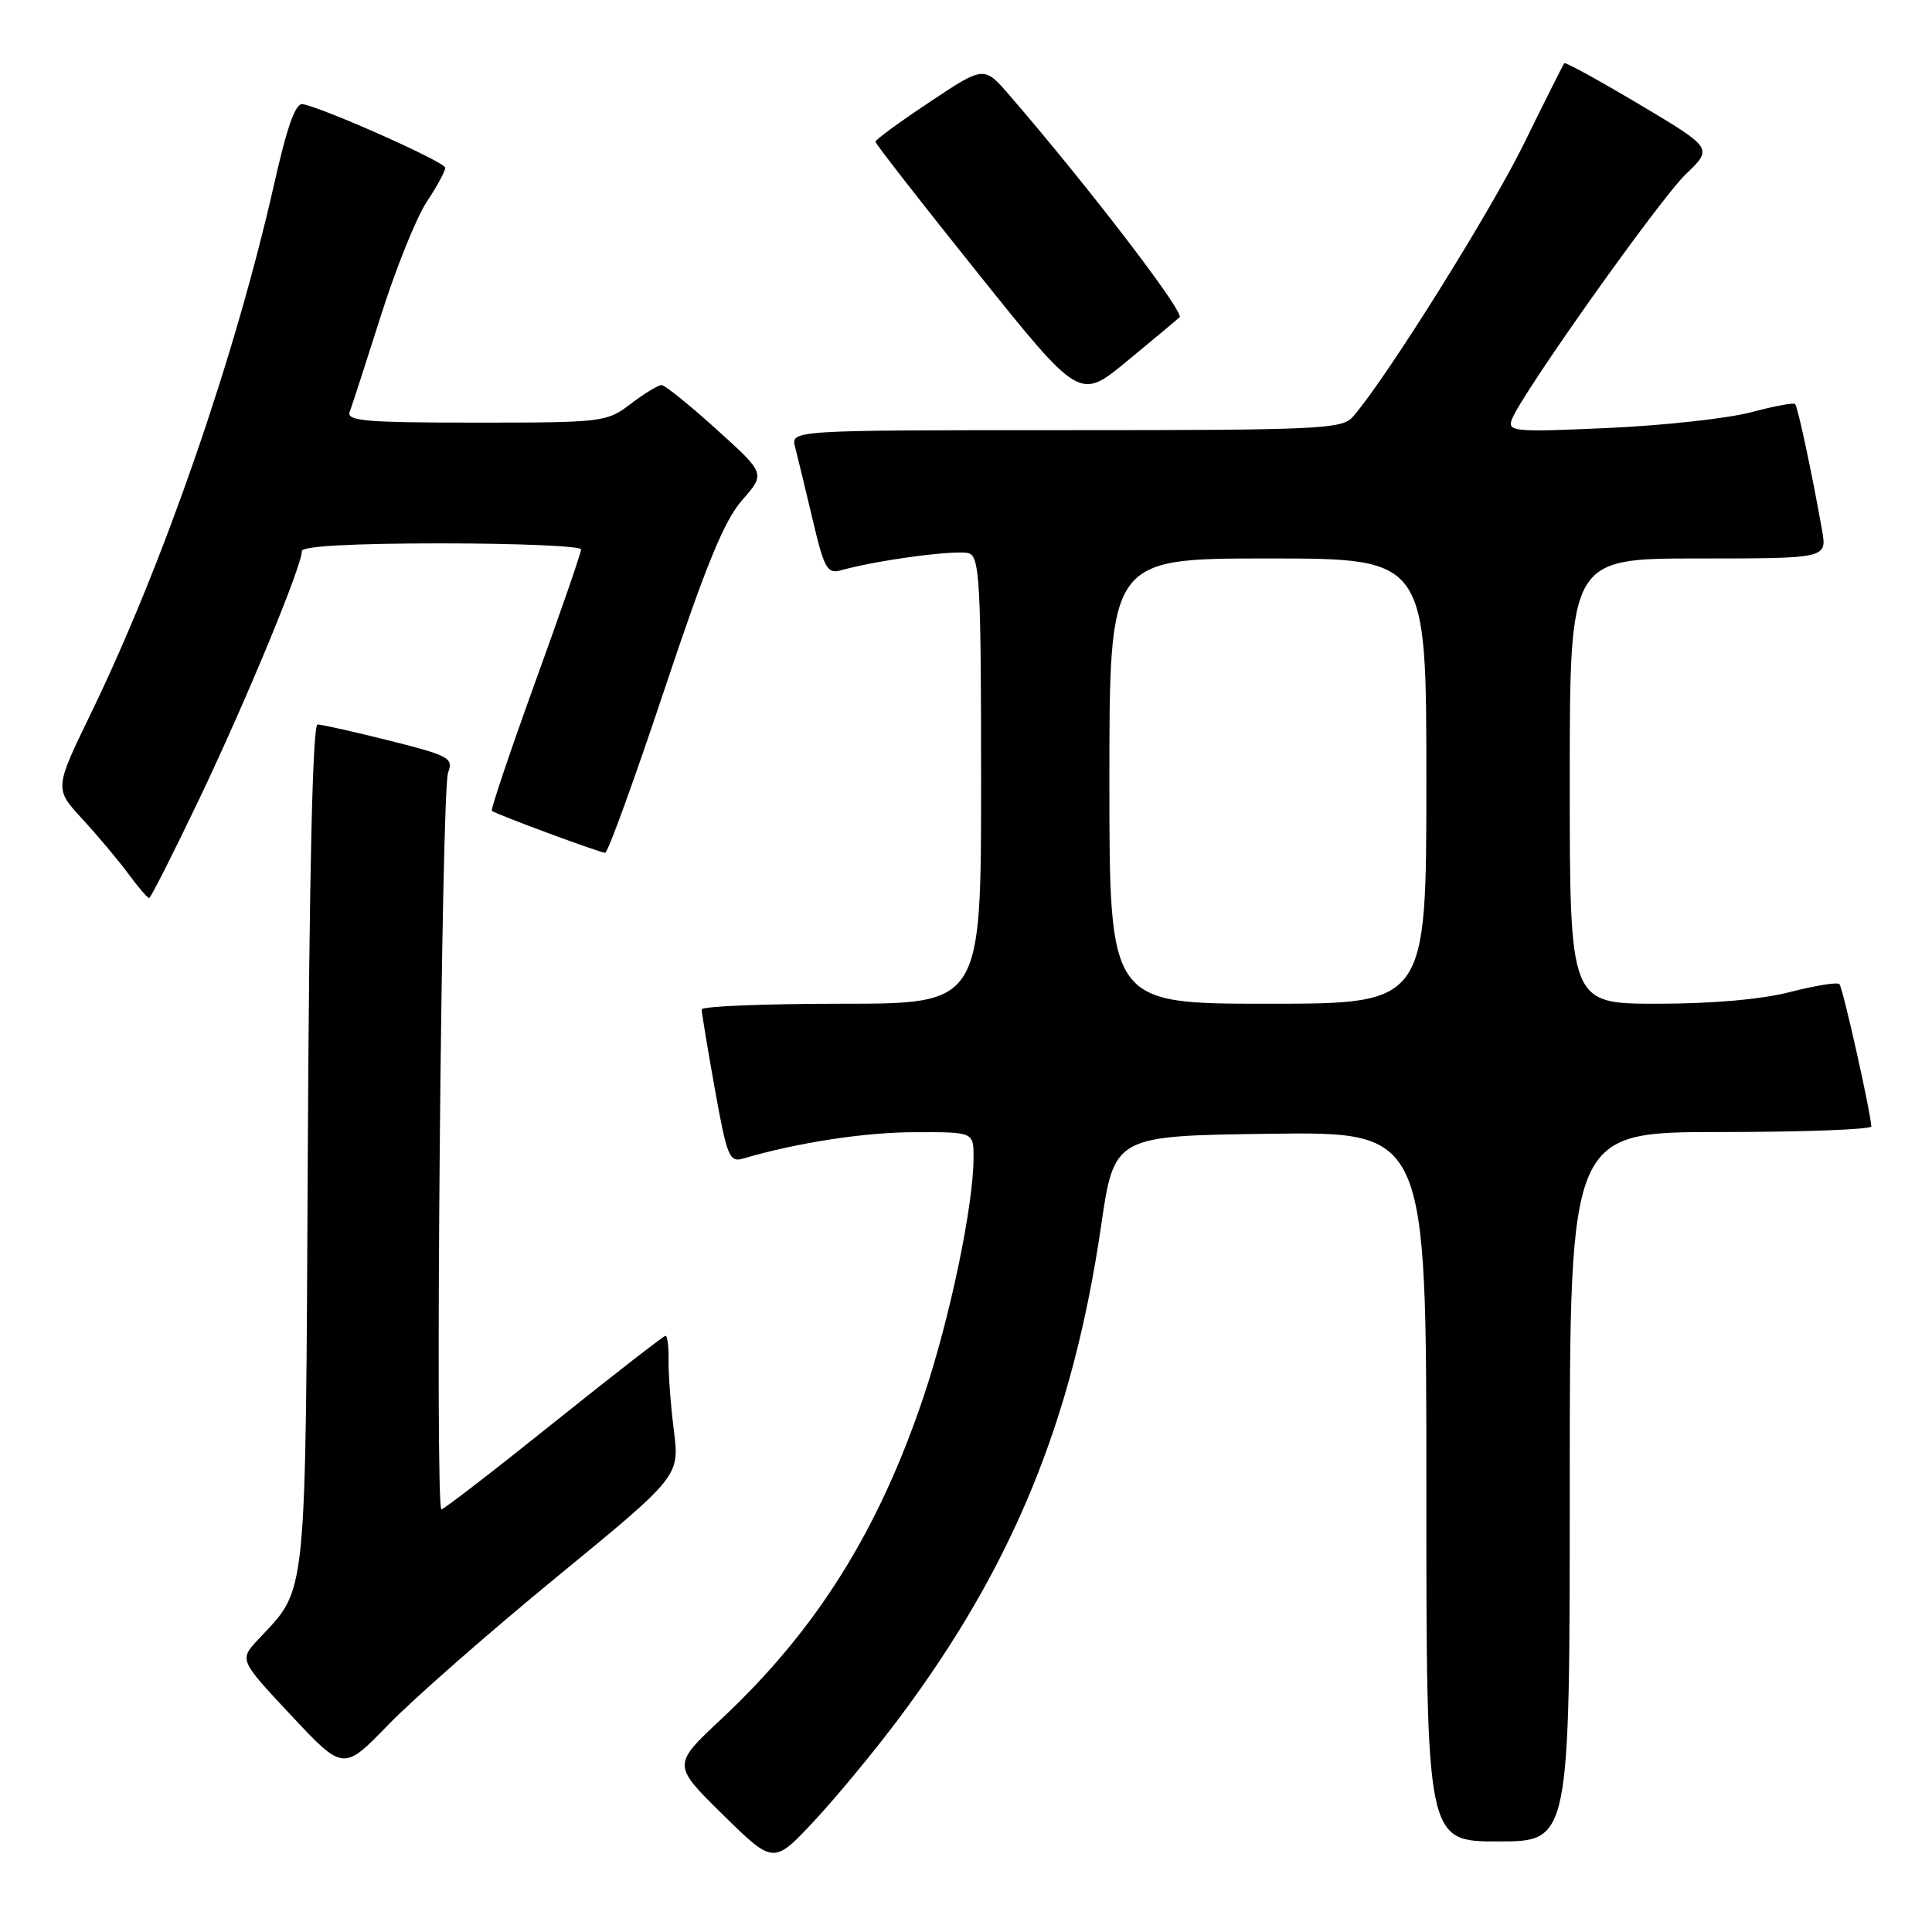 <?xml version="1.0" encoding="UTF-8" standalone="no"?>
<!DOCTYPE svg PUBLIC "-//W3C//DTD SVG 1.1//EN" "http://www.w3.org/Graphics/SVG/1.1/DTD/svg11.dtd" >
<svg xmlns="http://www.w3.org/2000/svg" xmlns:xlink="http://www.w3.org/1999/xlink" version="1.1" viewBox="0 0 256 256">
 <g >
 <path fill="currentColor"
d=" M 119.17 227.62 C 134.20 207.53 142.14 188.17 145.89 162.50 C 147.64 150.50 147.64 150.50 168.32 150.23 C 189.00 149.96 189.00 149.96 189.00 196.98 C 189.00 244.00 189.00 244.00 198.50 244.00 C 208.00 244.00 208.00 244.00 208.00 197.00 C 208.00 150.00 208.00 150.00 228.00 150.00 C 239.00 150.00 247.98 149.66 247.96 149.25 C 247.85 147.23 244.18 130.85 243.73 130.40 C 243.45 130.12 240.52 130.59 237.22 131.44 C 233.46 132.42 226.87 133.00 219.61 133.00 C 208.00 133.00 208.00 133.00 208.00 103.50 C 208.00 74.00 208.00 74.00 225.05 74.00 C 242.09 74.00 242.09 74.00 241.43 70.25 C 240.14 62.90 238.21 53.88 237.86 53.53 C 237.66 53.33 235.02 53.83 232.00 54.63 C 228.97 55.44 220.46 56.38 213.08 56.71 C 200.60 57.27 199.71 57.19 200.33 55.57 C 201.65 52.14 219.89 26.43 223.39 23.07 C 226.97 19.64 226.97 19.64 217.27 13.86 C 211.94 10.69 207.45 8.22 207.29 8.37 C 207.14 8.53 204.75 13.29 201.98 18.94 C 197.55 28.00 183.51 50.42 179.24 55.25 C 177.82 56.86 174.70 57.00 141.23 57.00 C 104.77 57.00 104.77 57.00 105.36 59.25 C 105.68 60.49 106.72 64.79 107.67 68.81 C 109.21 75.36 109.61 76.07 111.45 75.56 C 116.51 74.16 127.00 72.79 128.43 73.33 C 129.81 73.86 130.00 77.54 130.00 103.47 C 130.00 133.00 130.00 133.00 111.50 133.00 C 101.33 133.00 92.99 133.34 92.98 133.75 C 92.97 134.16 93.75 138.91 94.72 144.30 C 96.33 153.28 96.65 154.06 98.49 153.51 C 105.65 151.40 114.57 150.03 121.25 150.02 C 129.00 150.00 129.00 150.00 129.00 153.37 C 129.00 159.67 125.92 174.47 122.44 184.89 C 116.44 202.81 108.20 215.97 95.56 227.80 C 89.08 233.86 89.08 233.86 95.79 240.46 C 102.50 247.05 102.50 247.05 107.89 241.28 C 110.85 238.10 115.93 231.96 119.17 227.62 Z  M 73.78 208.95 C 90.05 195.60 90.05 195.60 89.29 189.55 C 88.87 186.22 88.56 182.04 88.59 180.25 C 88.62 178.46 88.44 177.00 88.19 177.00 C 87.94 177.00 81.28 182.18 73.39 188.50 C 65.51 194.82 58.80 200.00 58.49 200.00 C 57.62 200.00 58.48 104.78 59.37 102.39 C 60.10 100.44 59.53 100.13 51.62 98.14 C 46.92 96.96 42.62 96.00 42.08 96.00 C 41.43 96.00 40.98 115.57 40.79 151.75 C 40.47 213.09 40.76 210.24 34.23 217.22 C 31.69 219.94 31.69 219.94 38.59 227.31 C 45.50 234.68 45.50 234.68 51.50 228.49 C 54.80 225.09 64.82 216.30 73.78 208.95 Z  M 26.46 105.75 C 32.65 92.77 40.00 75.00 40.00 73.01 C 40.00 72.37 46.75 72.00 58.50 72.00 C 68.67 72.00 77.00 72.36 77.00 72.80 C 77.00 73.23 74.27 81.15 70.92 90.38 C 67.58 99.62 64.99 107.30 65.17 107.44 C 65.74 107.90 79.51 113.00 80.19 113.00 C 80.54 113.00 84.07 103.28 88.03 91.40 C 93.54 74.89 95.96 68.98 98.33 66.28 C 101.43 62.75 101.43 62.75 94.96 56.91 C 91.41 53.70 88.13 51.05 87.68 51.03 C 87.23 51.01 85.39 52.13 83.59 53.50 C 80.39 55.94 79.92 56.00 63.05 56.00 C 48.44 56.00 45.87 55.78 46.34 54.56 C 46.64 53.77 48.50 48.04 50.47 41.83 C 52.43 35.62 55.16 28.85 56.52 26.79 C 57.88 24.73 59.00 22.68 59.00 22.23 C 59.00 21.49 43.35 14.49 40.14 13.80 C 39.17 13.58 38.07 16.64 36.30 24.50 C 31.14 47.31 21.67 74.68 12.06 94.50 C 7.21 104.50 7.21 104.50 10.89 108.50 C 12.92 110.70 15.66 113.96 16.98 115.75 C 18.30 117.54 19.55 119.00 19.76 119.00 C 19.96 119.00 22.98 113.04 26.46 105.75 Z  M 156.30 42.04 C 156.99 41.40 144.14 24.63 133.75 12.61 C 130.39 8.72 130.39 8.72 123.20 13.51 C 119.24 16.14 116.00 18.51 116.00 18.78 C 116.00 19.04 122.09 26.86 129.53 36.14 C 143.06 53.03 143.06 53.03 149.28 47.90 C 152.70 45.08 155.86 42.44 156.30 42.04 Z  M 147.00 103.50 C 147.00 74.00 147.00 74.00 168.00 74.00 C 189.00 74.00 189.00 74.00 189.00 103.50 C 189.00 133.00 189.00 133.00 168.00 133.00 C 147.00 133.00 147.00 133.00 147.00 103.50 Z "/>
</g>
</svg>